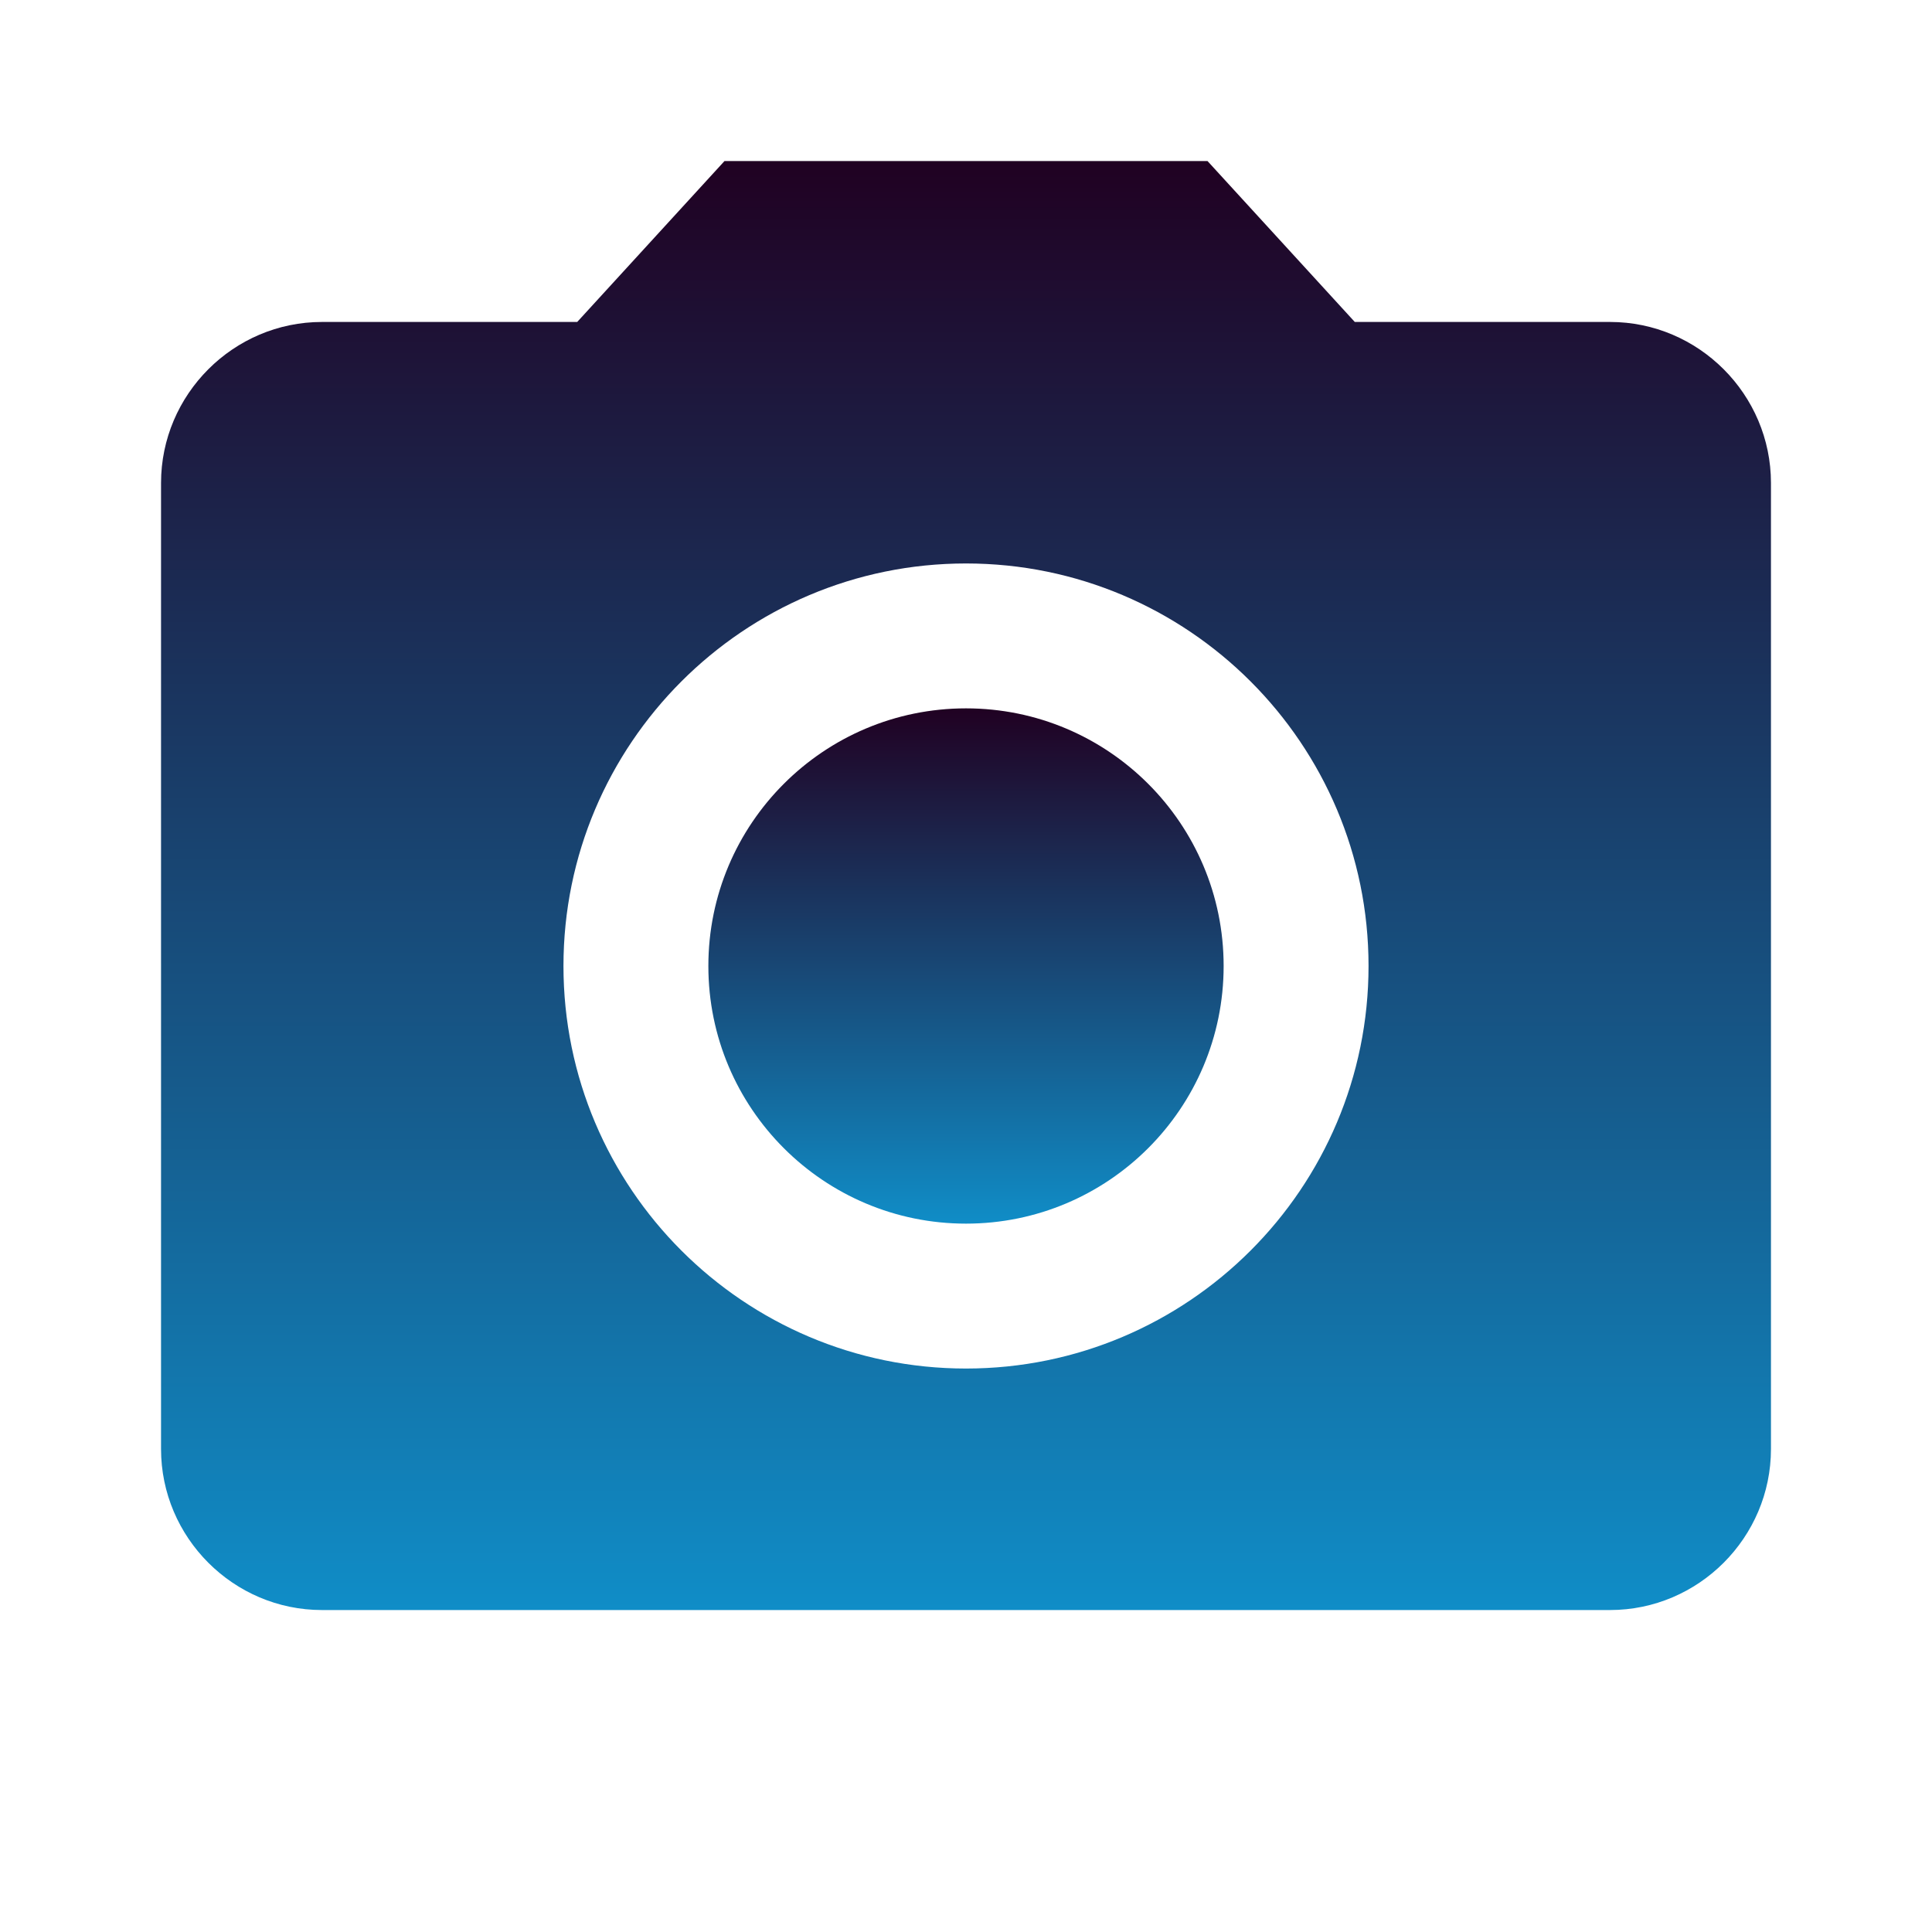 <svg width="17" height="17" viewBox="0 0 17 17" fill="none" xmlns="http://www.w3.org/2000/svg">
<path d="M8.5 10.767C9.752 10.767 10.767 9.752 10.767 8.5C10.767 7.248 9.752 6.233 8.5 6.233C7.248 6.233 6.233 7.248 6.233 8.5C6.233 9.752 7.248 10.767 8.5 10.767Z" fill="url(#paint0_linear_2100_631)"/>
<path d="M6.375 1.417L5.079 2.833H2.833C2.054 2.833 1.417 3.471 1.417 4.25V12.75C1.417 13.529 2.054 14.167 2.833 14.167H14.167C14.946 14.167 15.583 13.529 15.583 12.75V4.25C15.583 3.471 14.946 2.833 14.167 2.833H11.921L10.625 1.417H6.375ZM8.5 12.042C6.545 12.042 4.958 10.455 4.958 8.5C4.958 6.545 6.545 4.958 8.5 4.958C10.455 4.958 12.042 6.545 12.042 8.5C12.042 10.455 10.455 12.042 8.5 12.042Z" fill="url(#paint1_linear_2100_631)"/>
<defs>
<linearGradient id="paint0_linear_2100_631" x1="8.5" y1="6.233" x2="8.5" y2="10.767" gradientUnits="userSpaceOnUse">
<stop stop-color="#200122"/>
<stop offset="1" stop-color="#108DC7"/>
</linearGradient>
<linearGradient id="paint1_linear_2100_631" x1="8.5" y1="1.417" x2="8.5" y2="14.167" gradientUnits="userSpaceOnUse">
<stop stop-color="#200122"/>
<stop offset="1" stop-color="#108DC7"/>
</linearGradient>
</defs>
</svg>
